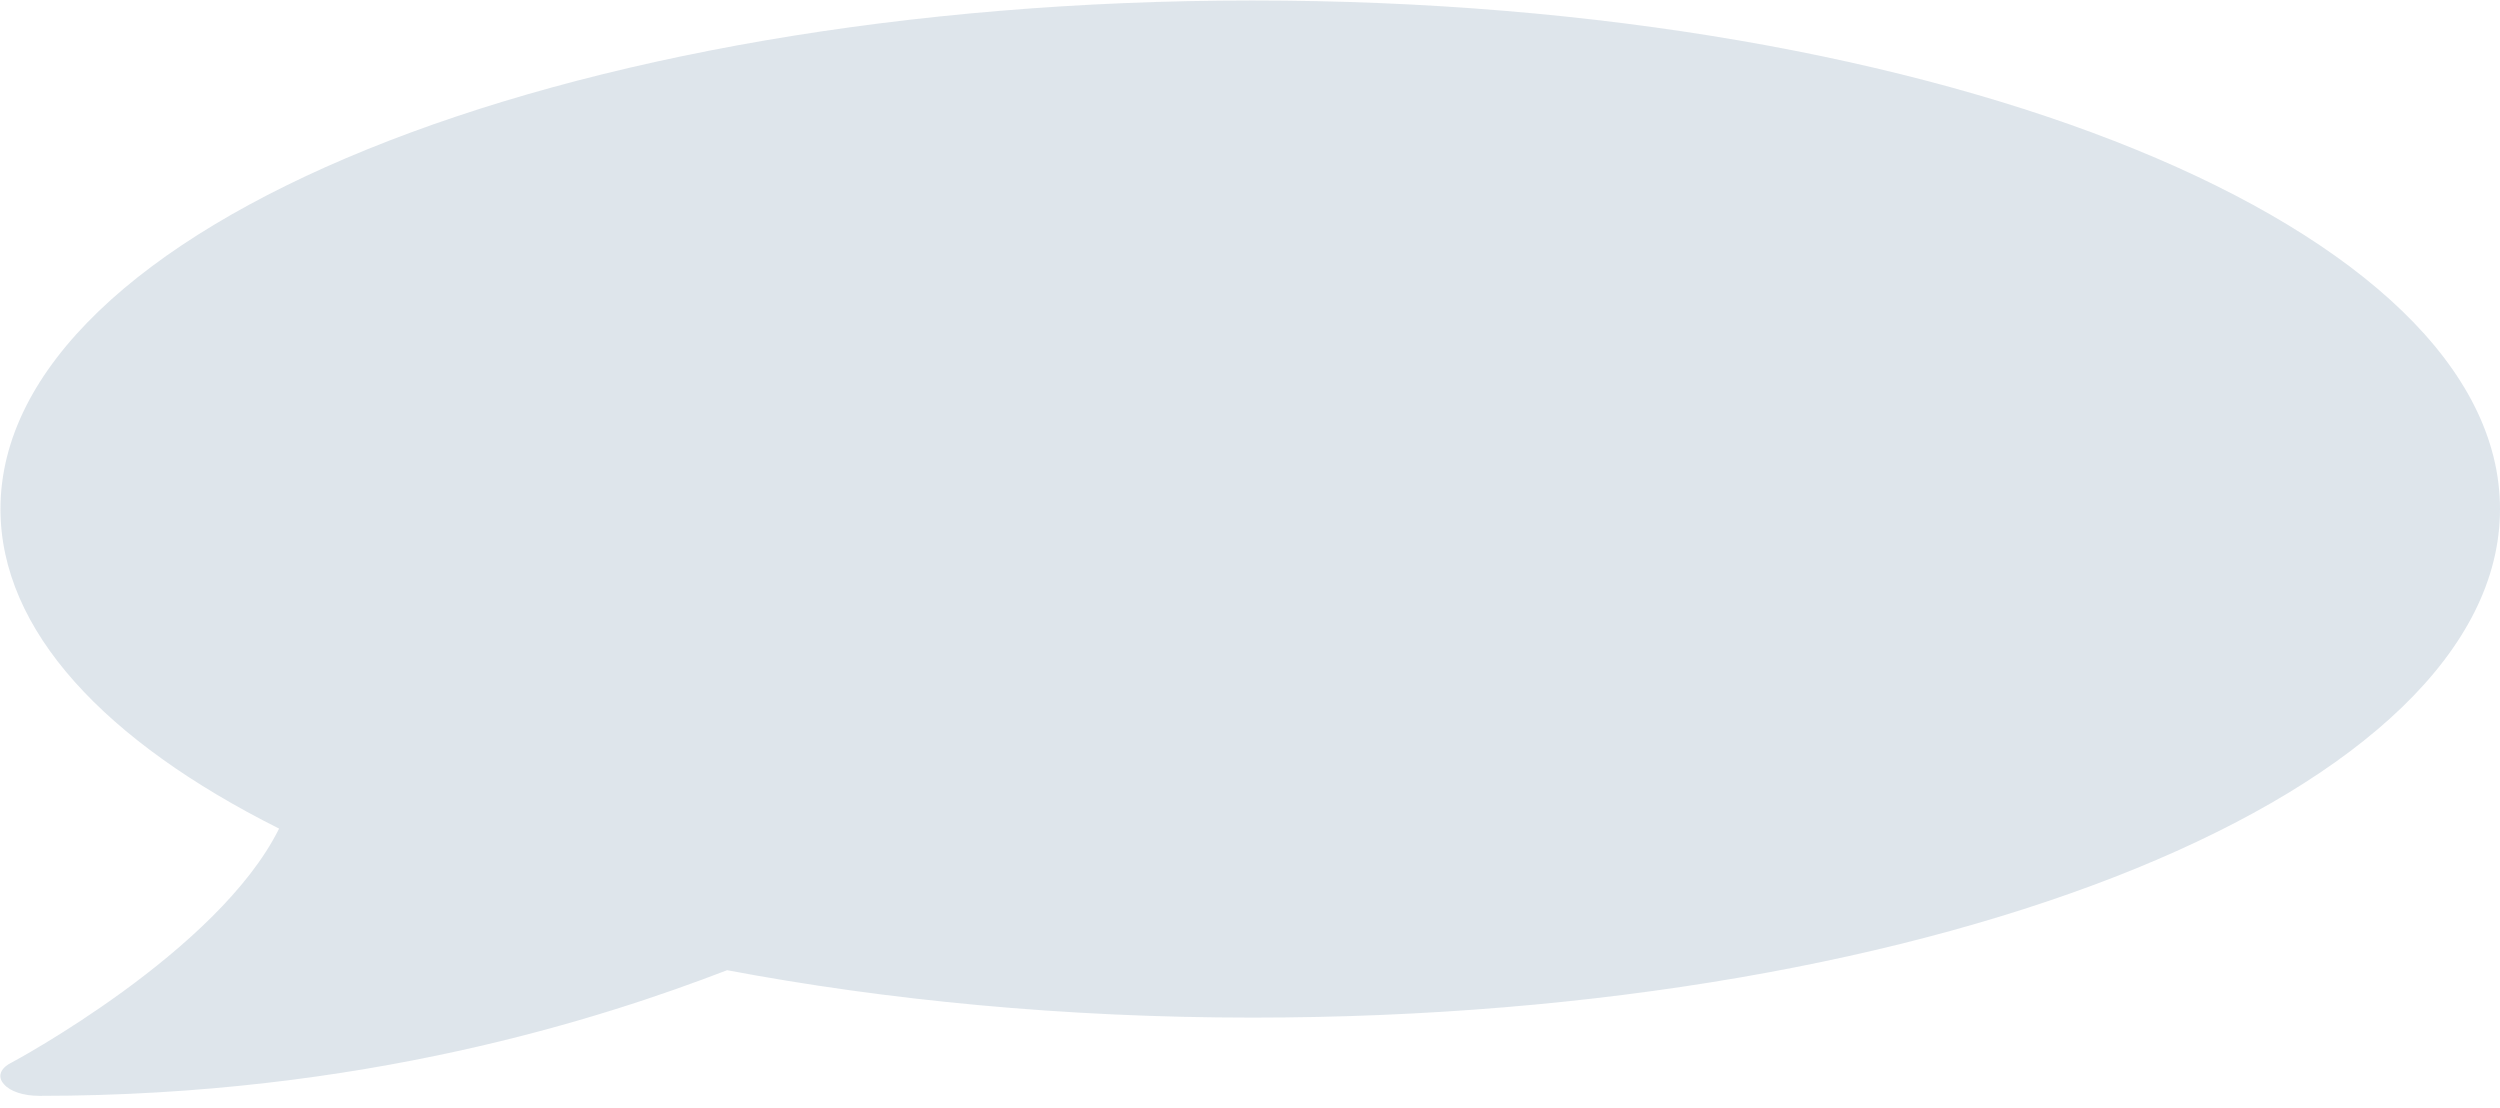 <svg width="176" height="78" viewBox="0 0 176 78" fill="none" xmlns="http://www.w3.org/2000/svg">
<path d="M88.167 0.034C39.481 0.034 0.033 16.059 0.033 35.837C0.033 44.38 7.384 52.186 19.648 58.334C15.344 67.004 0.962 74.733 0.79 74.819C0.016 75.206 -0.2 75.806 0.274 76.322C0.705 76.838 1.659 77.148 2.778 77.148C25.588 77.148 42.408 71.681 51.188 68.302C62.412 70.418 74.945 71.64 88.167 71.64C136.852 71.64 176 55.609 176 35.837C176 16.064 136.852 0.034 88.167 0.034Z" fill="#25567B" fill-opacity="0.15"/>
</svg>
